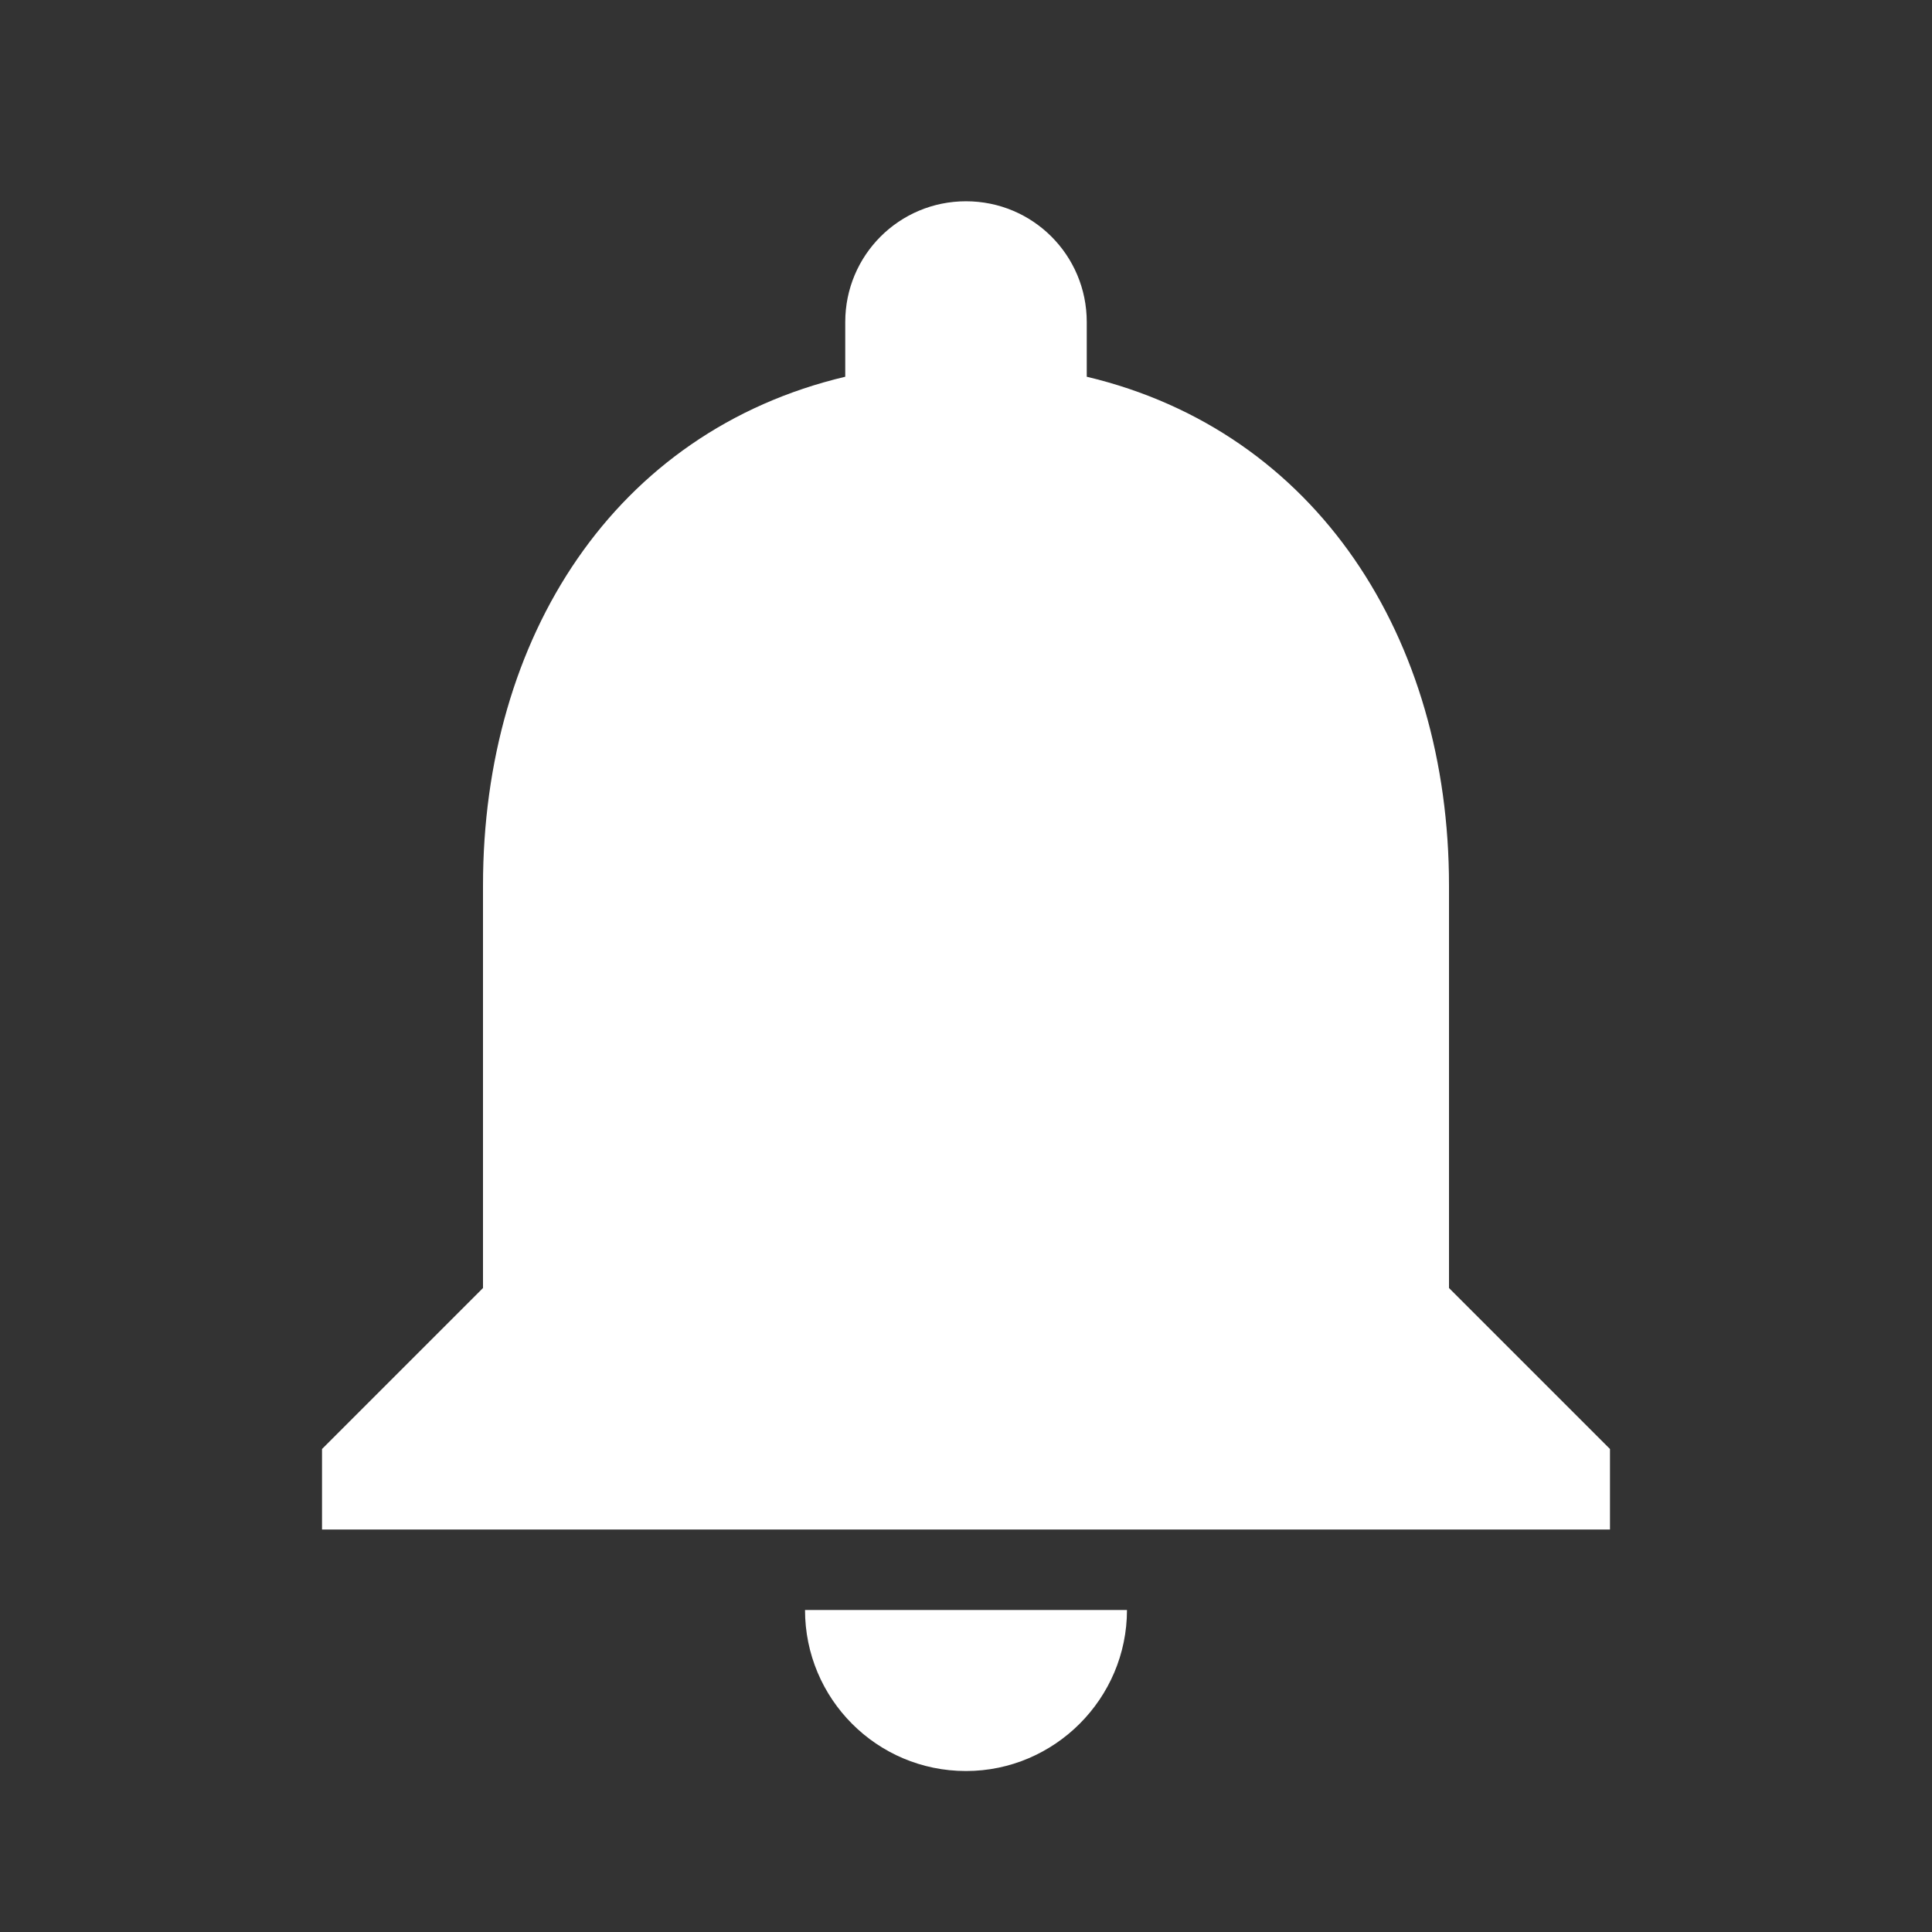 <svg width="28" height="28" viewBox="0 0 28 28" fill="none" xmlns="http://www.w3.org/2000/svg">
<rect x="0" y="0" width="28" height="28" fill="#333333" stroke="none"/>
<path d="M14 25.667C15.283 25.667 16.333 24.617 16.333 23.333H11.667C11.667 24.617 12.705 25.667 14 25.667ZM21 18.667V12.833C21 9.252 19.087 6.253 15.75 5.46V4.667C15.75 3.698 14.968 2.917 14 2.917C13.032 2.917 12.25 3.698 12.25 4.667V5.46C8.902 6.253 7 9.24 7 12.833V18.667L4.667 21V22.167H23.333V21L21 18.667Z" fill="white"/>
</svg>
